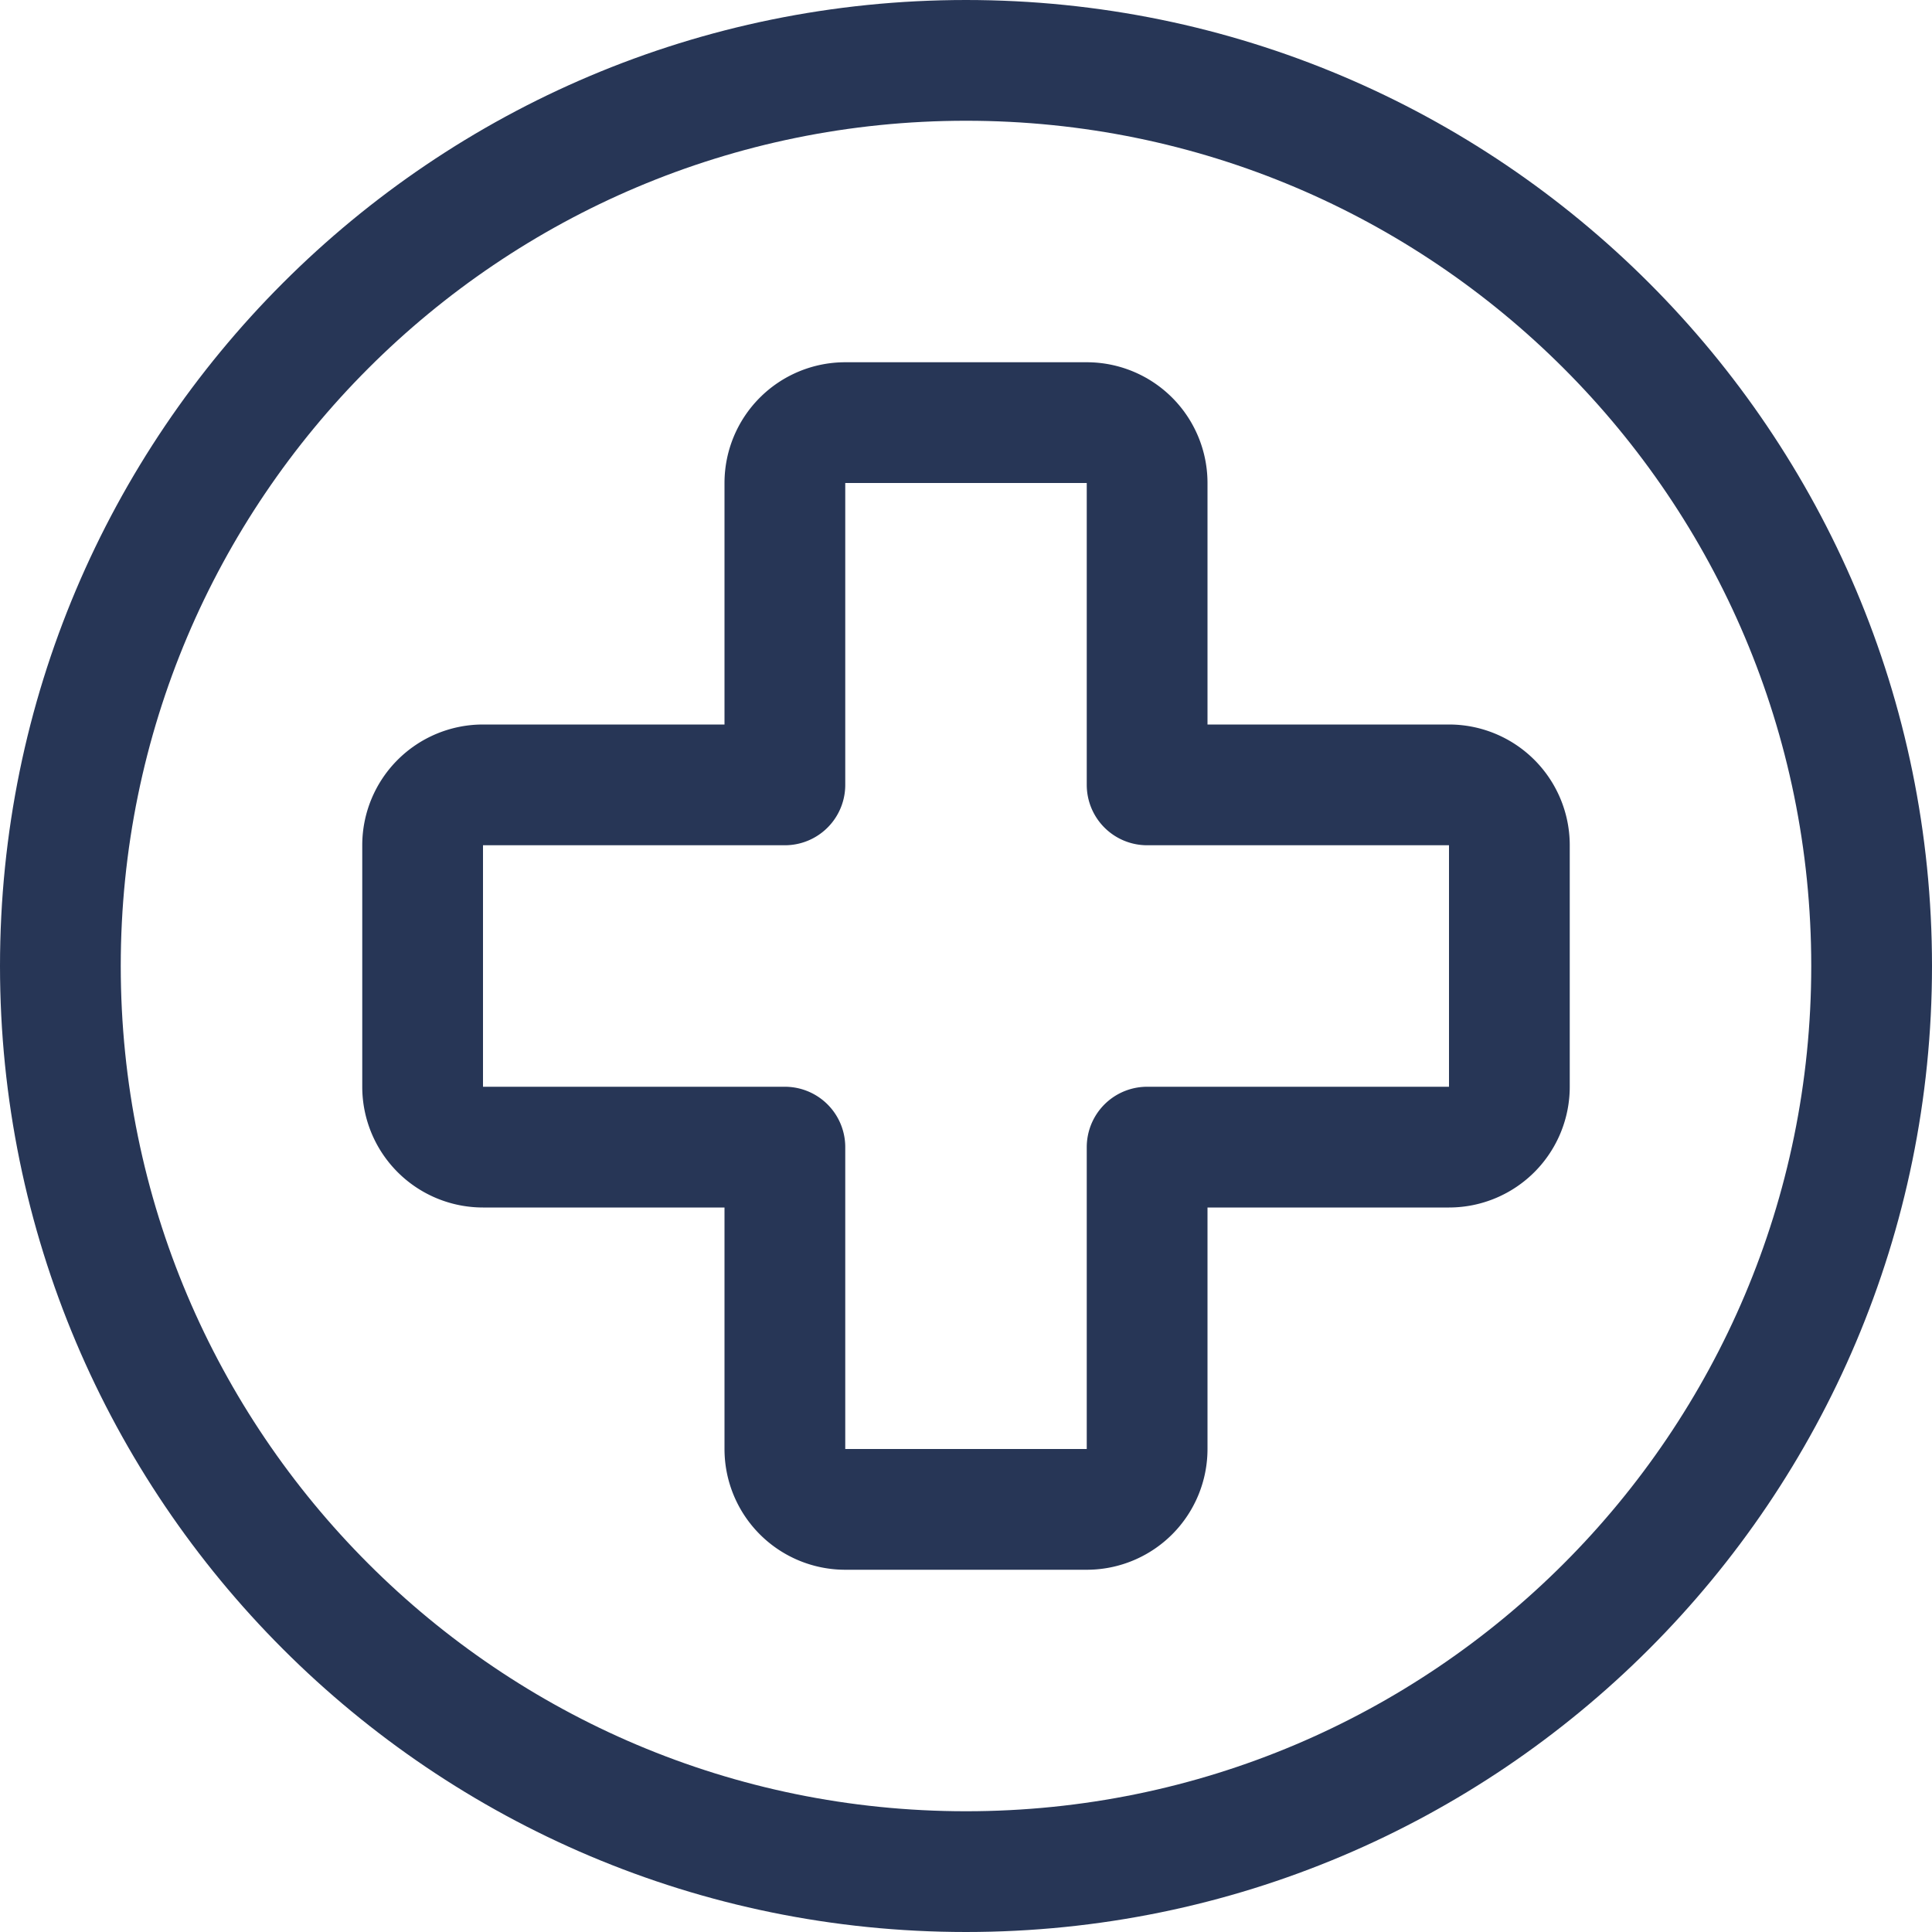 <svg width="24" height="24" fill="none" xmlns="http://www.w3.org/2000/svg"><path clip-rule="evenodd" d="M12 23.25c6.213 0 11.25-5.037 11.25-11.25S18.213.75 12 .75.75 5.787.75 12 5.787 23.25 12 23.25Z" stroke="#273656" stroke-width="1.5" stroke-linecap="round" stroke-linejoin="round"/><path clip-rule="evenodd" d="M18 9.75h-3.75V6a.75.75 0 0 0-.75-.75h-3a.75.75 0 0 0-.75.75v3.75H6a.75.75 0 0 0-.75.75v3a.75.75 0 0 0 .75.75h3.75V18a.75.75 0 0 0 .75.75h3a.75.75 0 0 0 .75-.75v-3.75H18a.75.75 0 0 0 .75-.75v-3a.75.75 0 0 0-.75-.75Z" stroke="#273656" stroke-width="1.5" stroke-linecap="round" stroke-linejoin="round"/></svg>
